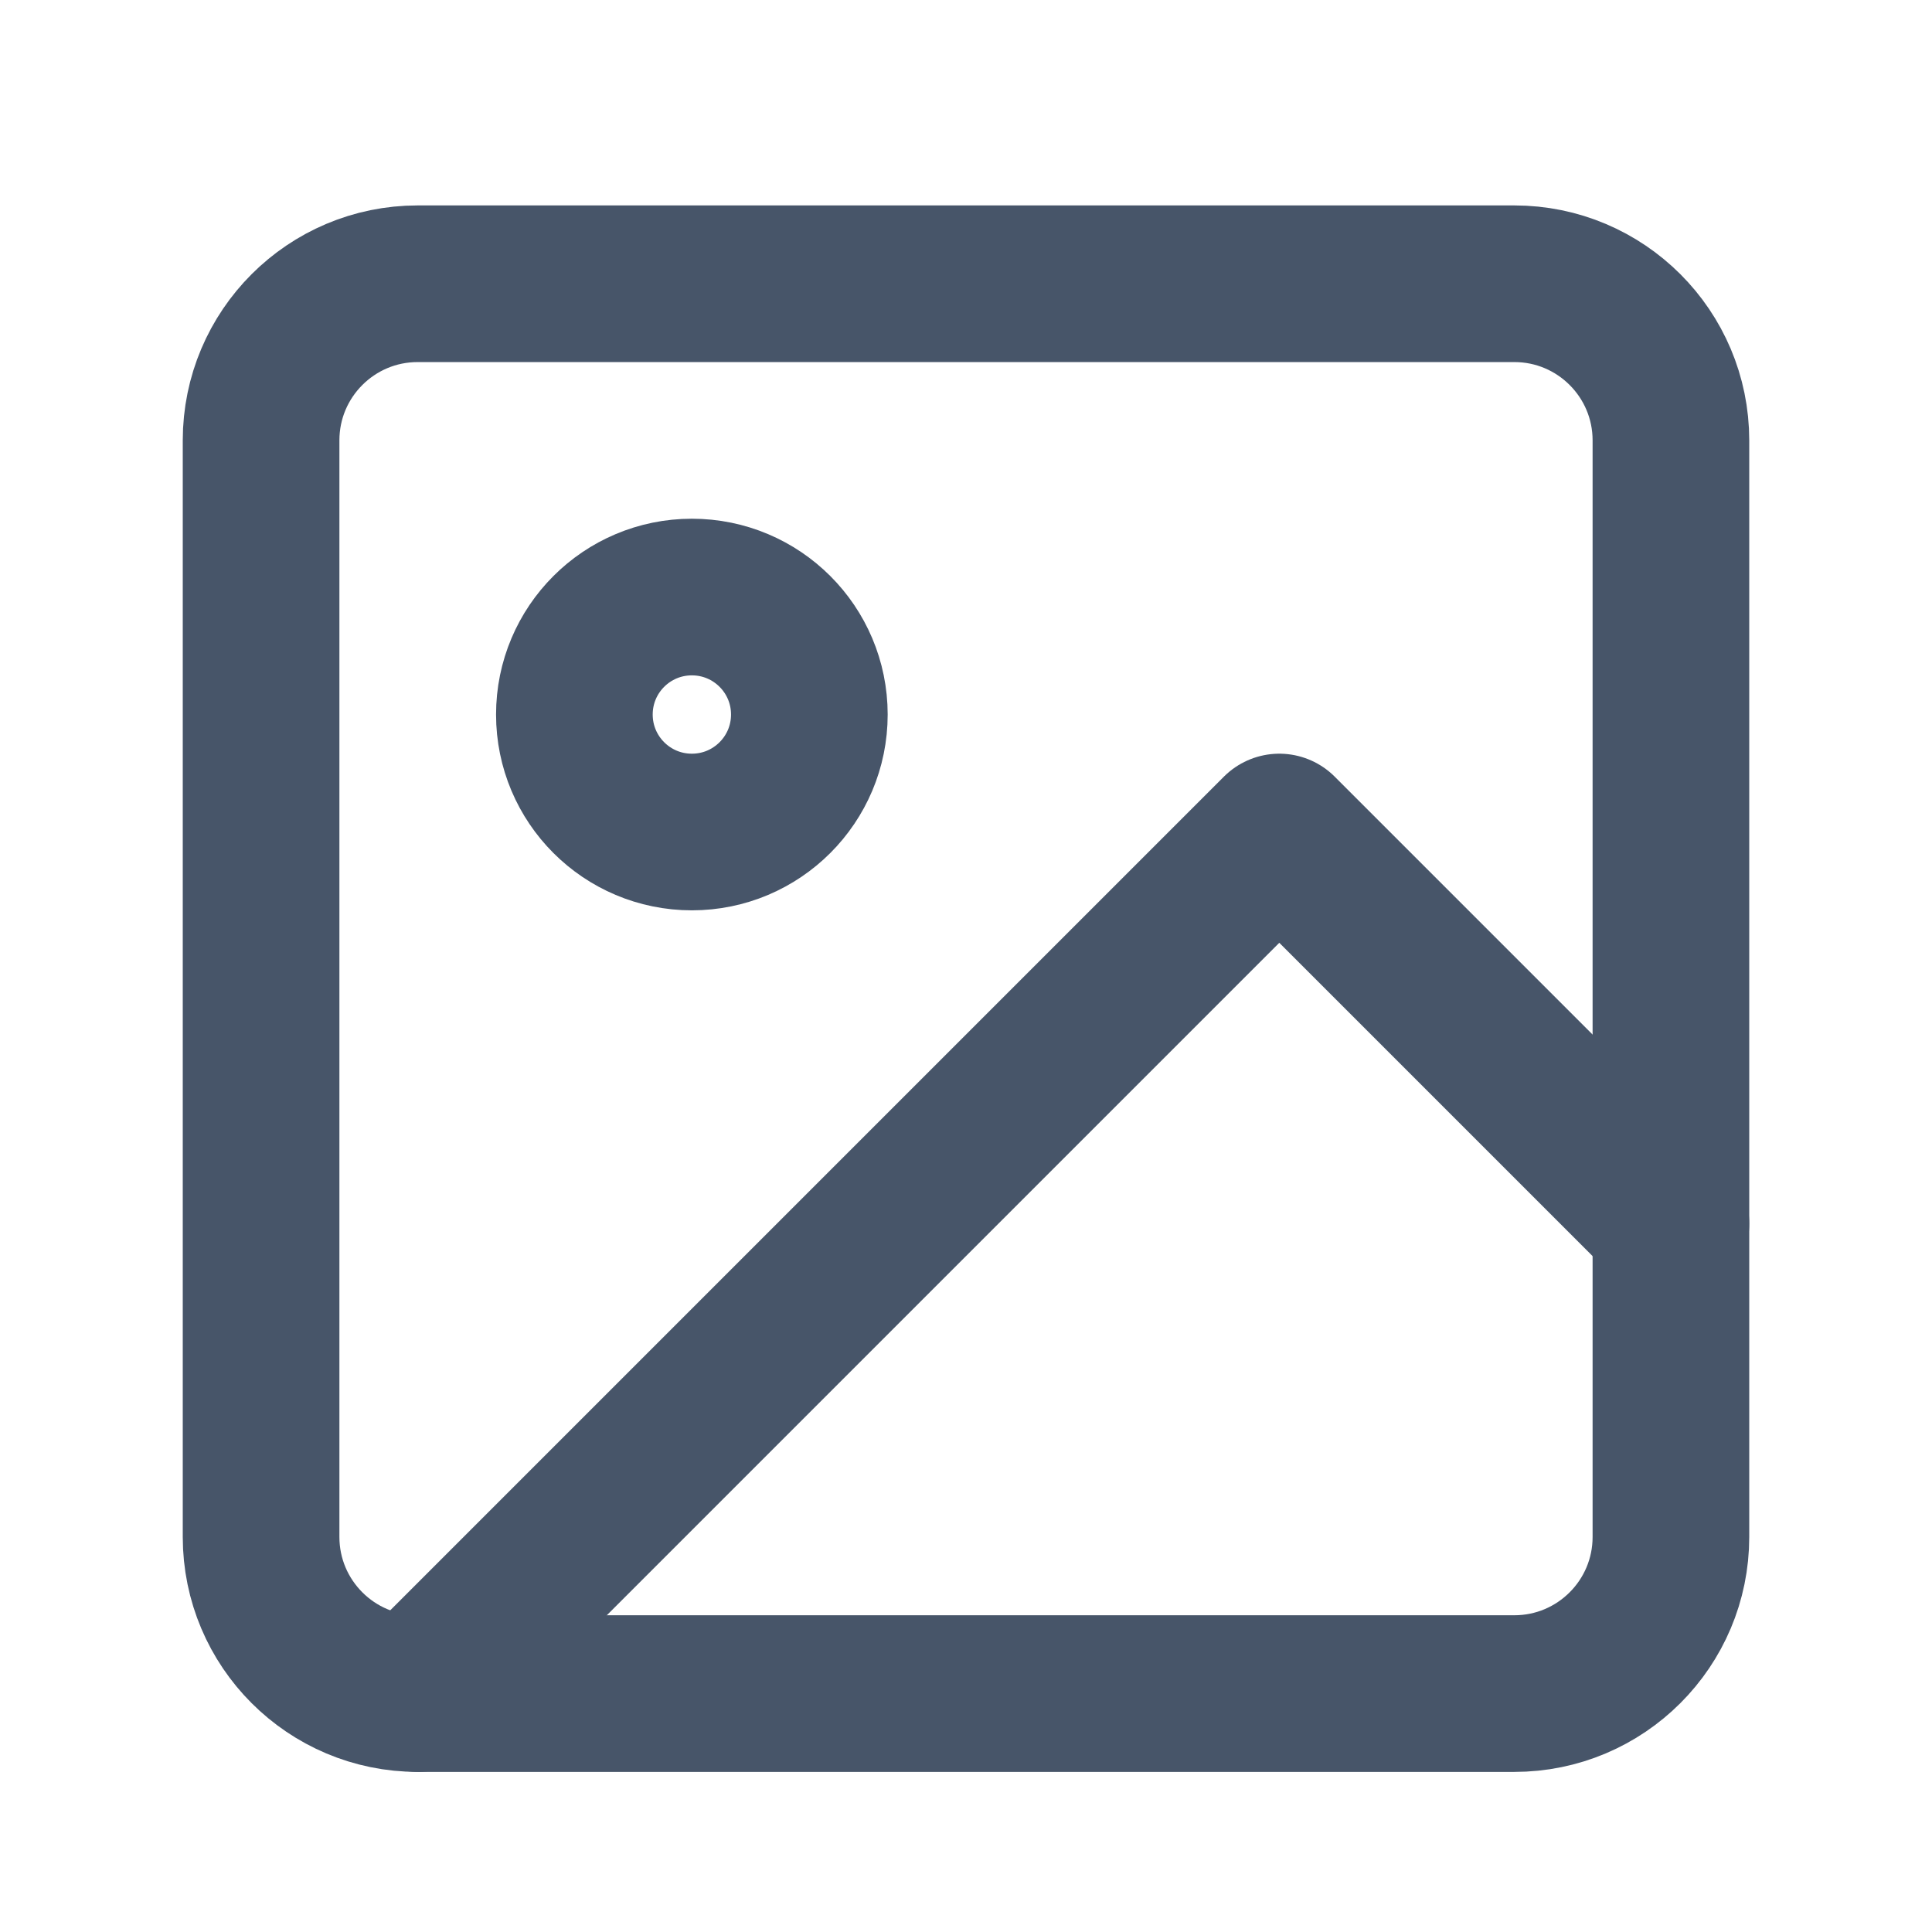 <svg width="37" height="37" viewBox="0 0 37 37" fill="none" xmlns="http://www.w3.org/2000/svg">
<path d="M29 5.434H8C6.343 5.434 5 6.777 5 8.434V29.434C5 31.091 6.343 32.434 8 32.434H29C30.657 32.434 32 31.091 32 29.434V8.434C32 6.777 30.657 5.434 29 5.434Z" stroke="#475569" stroke-width="3" stroke-linecap="round" stroke-linejoin="round"/>
<path d="M13.25 15.934C14.493 15.934 15.5 14.927 15.5 13.684C15.5 12.441 14.493 11.434 13.25 11.434C12.007 11.434 11 12.441 11 13.684C11 14.927 12.007 15.934 13.25 15.934Z" stroke="#475569" stroke-width="3" stroke-linecap="round" stroke-linejoin="round"/>
<path d="M32 23.434L24.5 15.934L8 32.434" stroke="#475569" stroke-width="3" stroke-linecap="round" stroke-linejoin="round"/>
</svg>
